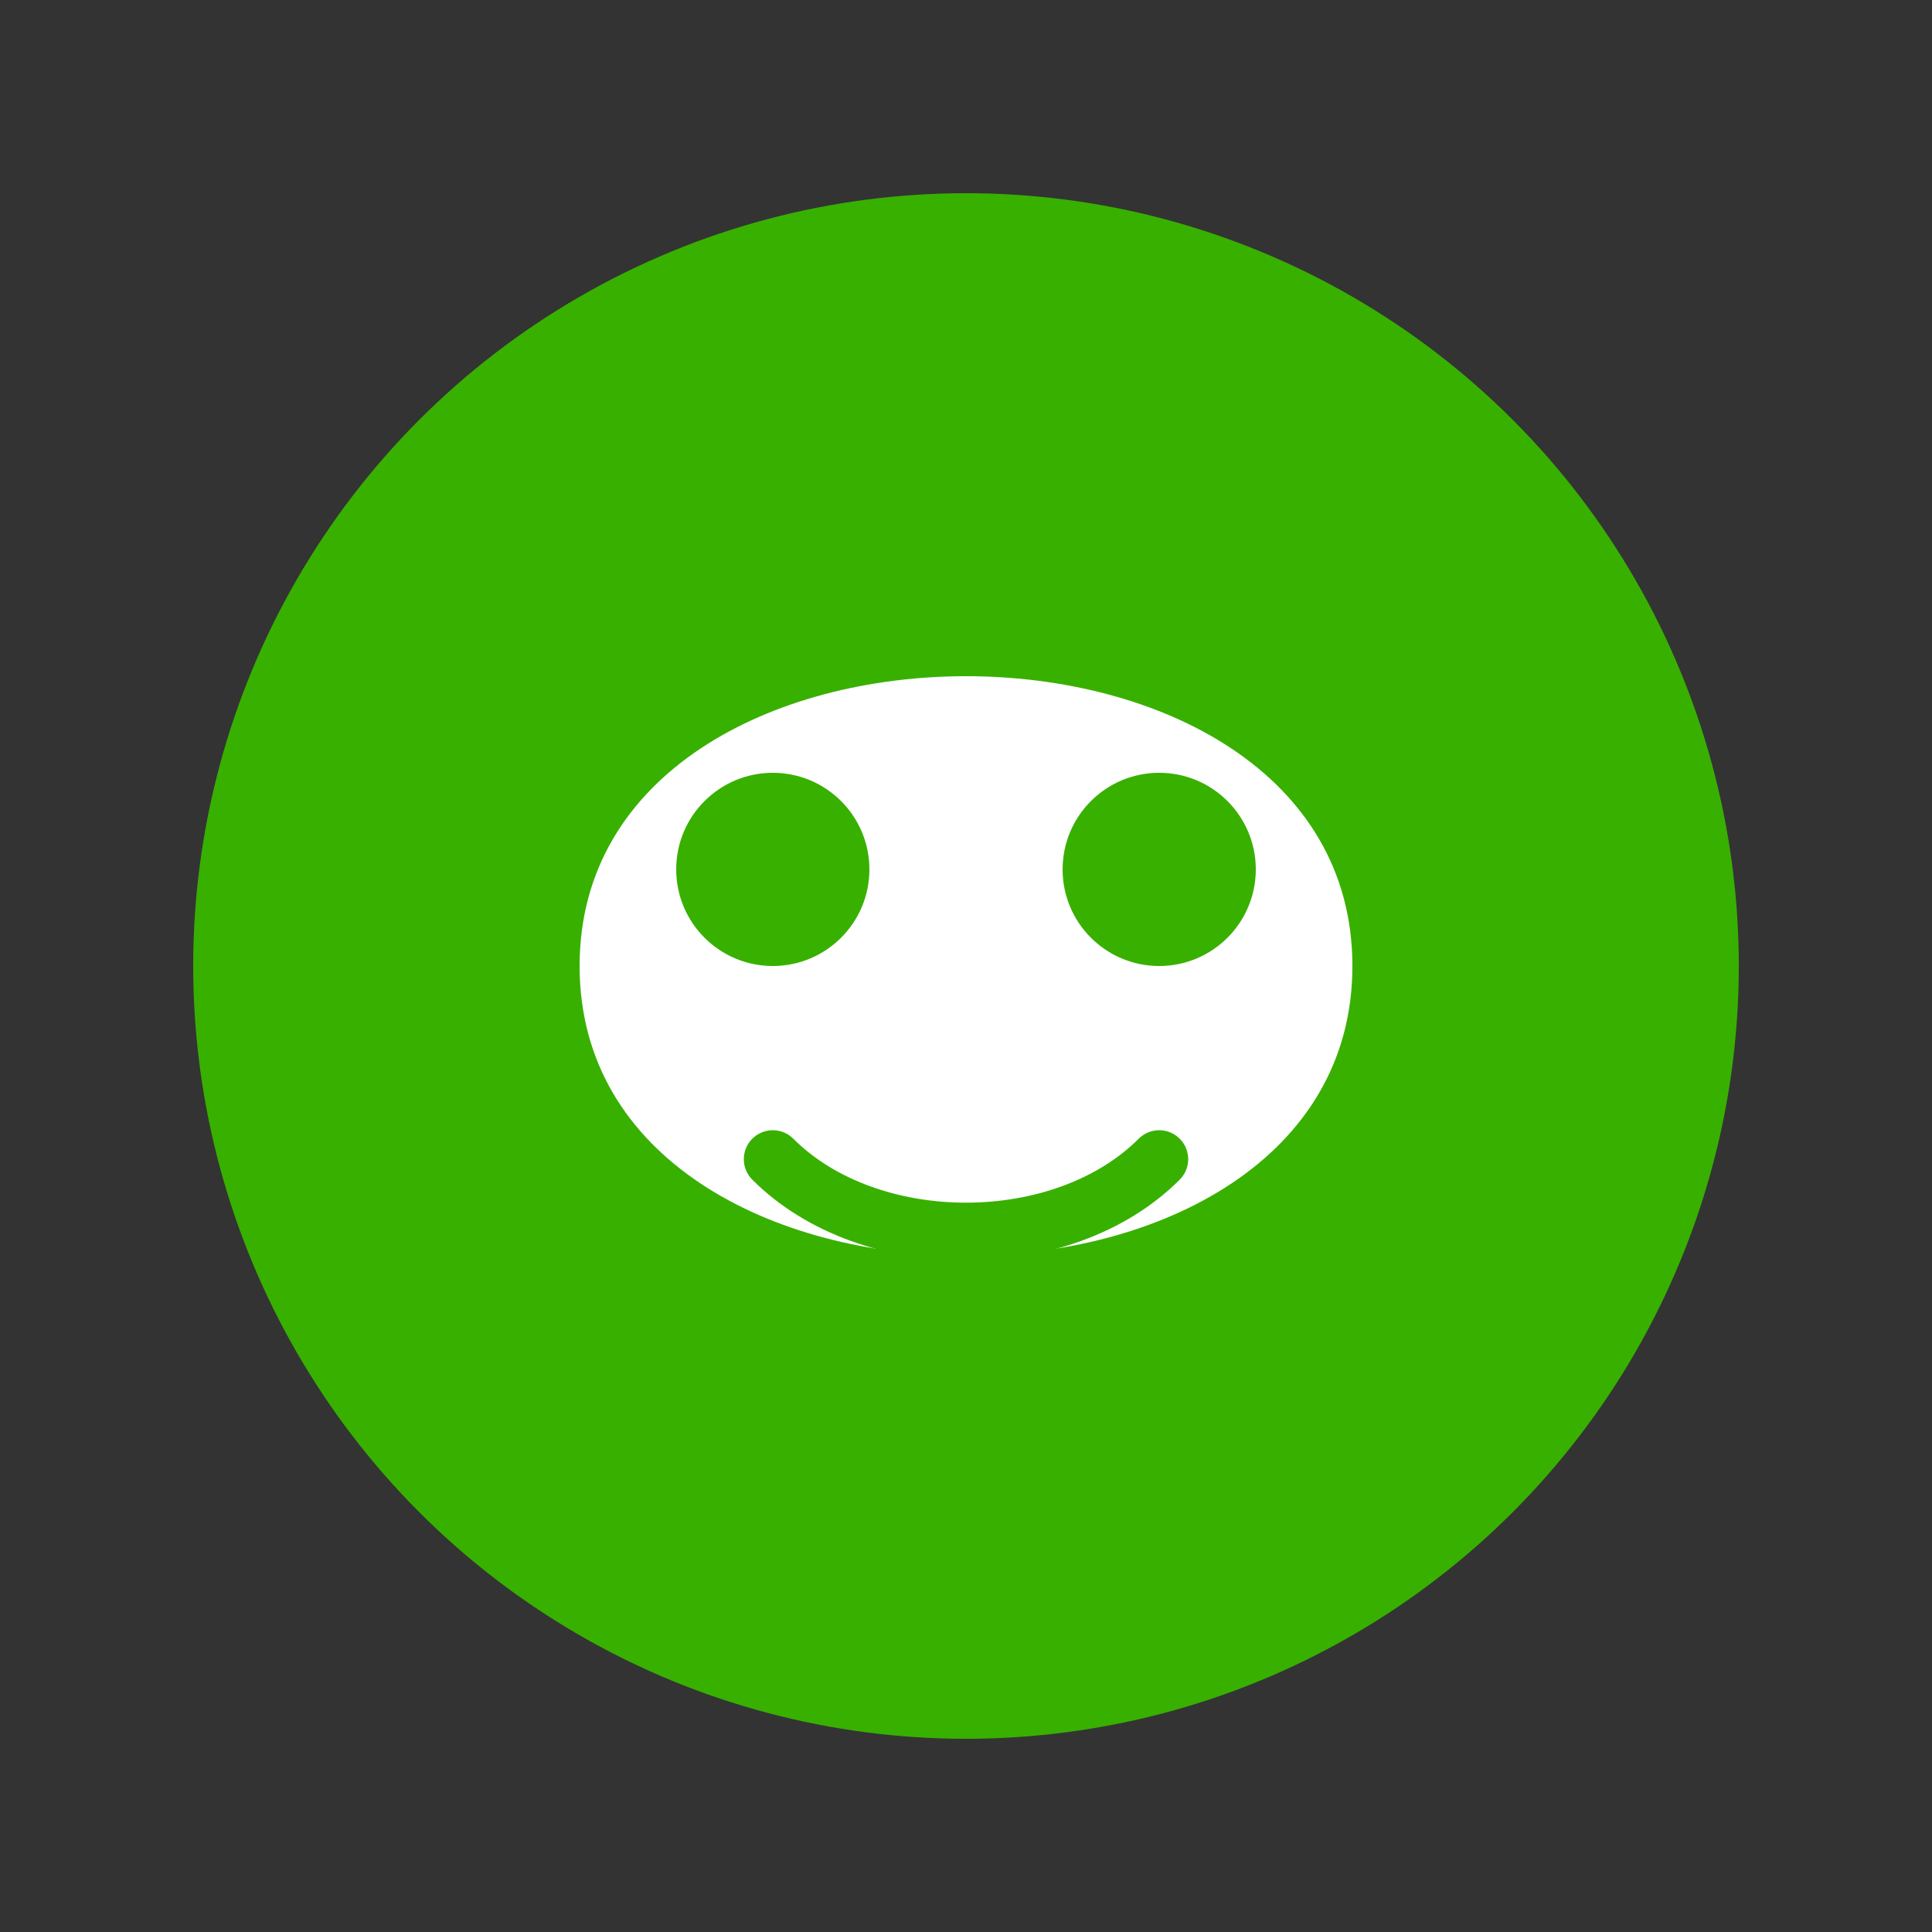 <?xml version="1.0" encoding="UTF-8" standalone="no"?>
<svg width="100" height="100" viewBox="0 0 100 100" xmlns="http://www.w3.org/2000/svg">
  <rect x="0" y="0" width="100" height="100" fill="#333333" stroke="none"/>
  <circle cx="50" cy="50" r="40" fill="#38B000" />
  <path d="M30,50 C30,30 70,30 70,50 C70,70 30,70 30,50 Z" fill="white" />
  <circle cx="40" cy="45" r="5" fill="#38B000" />
  <circle cx="60" cy="45" r="5" fill="#38B000" />
  <path d="M40,60 C45,65 55,65 60,60" stroke="#38B000" stroke-width="3" fill="none" stroke-linecap="round" />
</svg>